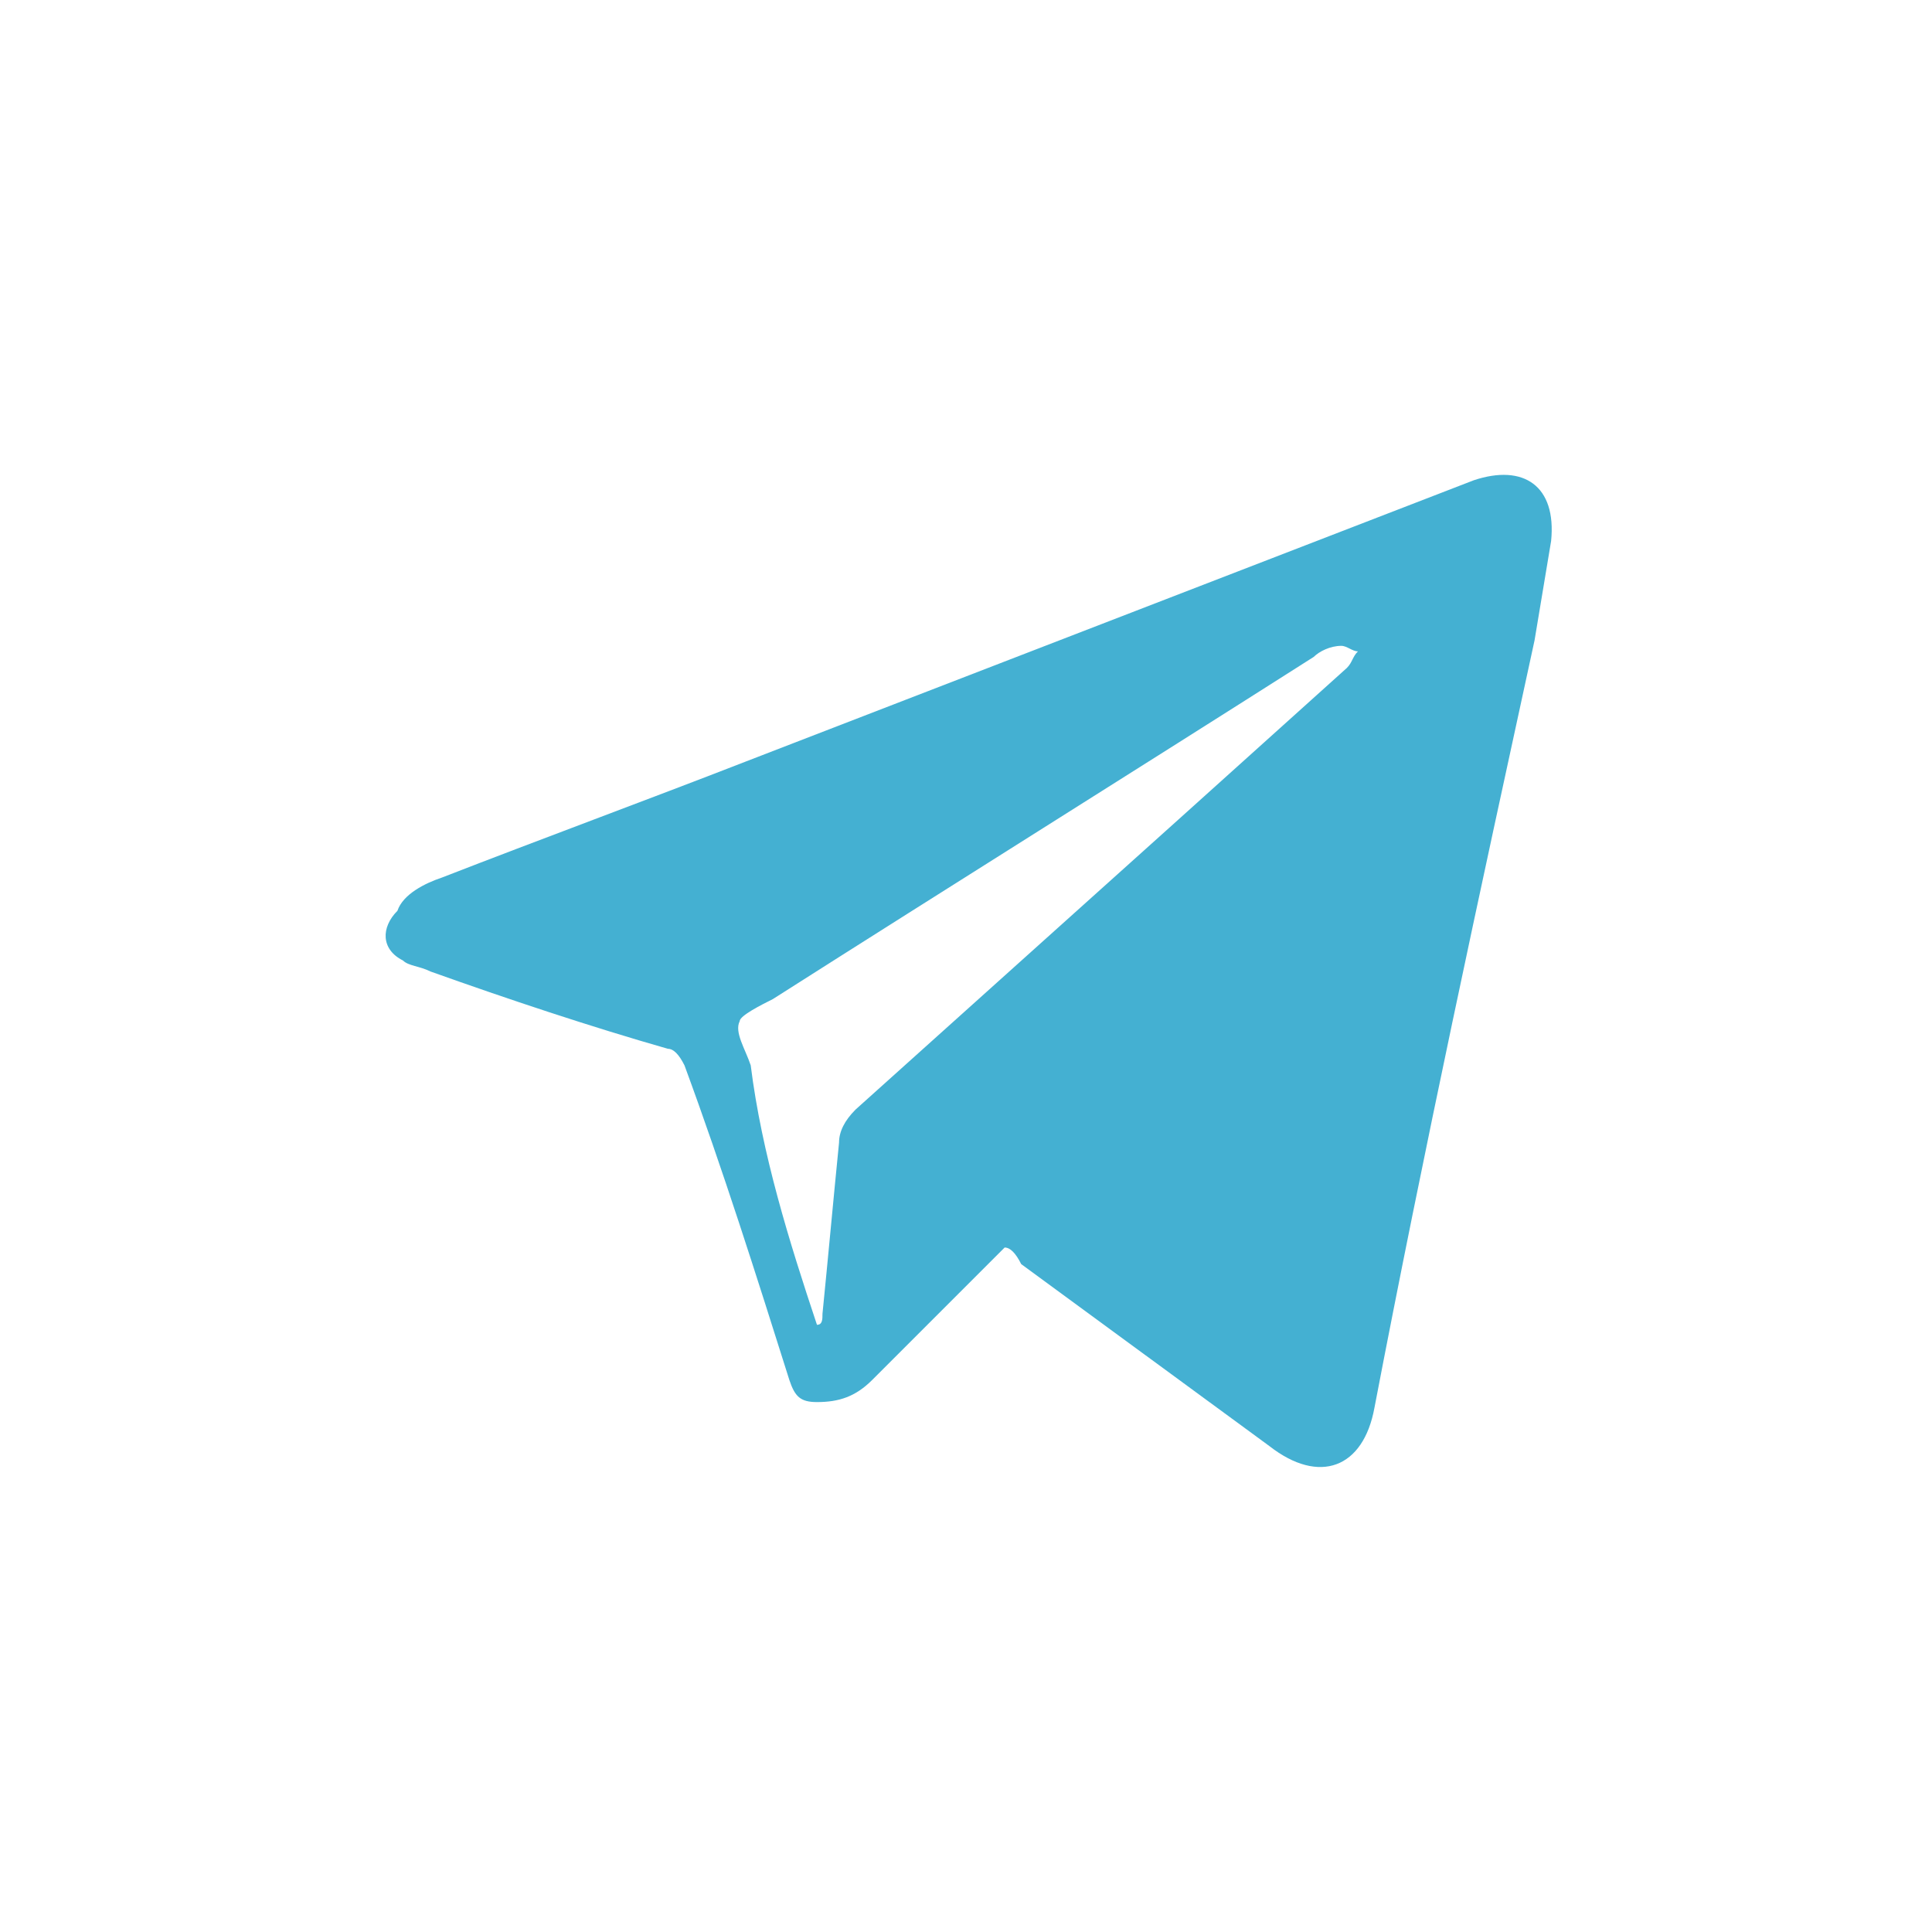 <?xml version="1.0" encoding="utf-8"?>
<!-- Generator: Adobe Illustrator 21.1.0, SVG Export Plug-In . SVG Version: 6.00 Build 0)  -->
<svg version="1.1" id="Layer_1" xmlns="http://www.w3.org/2000/svg" xmlns:xlink="http://www.w3.org/1999/xlink" x="0px" y="0px"
	 viewBox="0 0 35 35" style="enable-background:new 0 0 35 35;" xml:space="preserve">
<style type="text/css">
	.st0{fill:#FFFFFF;}
	.st1{fill:#44B0D2;}
</style>
<rect class="st0" width="35" height="35"/>
<g>
	<g>
		<path class="st1" d="M18.2,22.6c-0.8,0.8-1.6,1.6-2.4,2.4c-0.3,0.3-0.6,0.4-1,0.4c-0.3,0-0.4-0.1-0.5-0.4
			c-0.6-1.9-1.2-3.8-1.9-5.7c-0.1-0.2-0.2-0.3-0.3-0.3c-1.4-0.4-2.9-0.9-4.3-1.4c-0.2-0.1-0.4-0.1-0.5-0.2c-0.4-0.2-0.4-0.6-0.1-0.9
			C7.3,16.2,7.7,16,8,15.9c1.8-0.7,3.7-1.4,5.5-2.1c4.4-1.7,8.8-3.4,13.2-5.1c0.9-0.3,1.5,0.1,1.4,1.1c-0.1,0.6-0.2,1.2-0.3,1.8
			c-1,4.6-2,9.2-2.9,13.9c-0.2,1.1-1,1.4-1.9,0.7c-1.5-1.1-3-2.2-4.5-3.3C18.4,22.7,18.3,22.6,18.2,22.6z M14.8,24
			C14.8,24,14.8,24,14.8,24c0.1,0,0.1-0.1,0.1-0.2c0.1-1,0.2-2.1,0.3-3.1c0-0.2,0.1-0.4,0.3-0.6c2-1.8,3.9-3.5,5.9-5.3
			c1-0.9,2-1.8,3-2.7c0.1-0.1,0.1-0.2,0.2-0.3c-0.1,0-0.2-0.1-0.3-0.1c-0.2,0-0.4,0.1-0.5,0.2c-3.3,2.1-6.5,4.1-9.8,6.2
			c-0.2,0.1-0.6,0.3-0.6,0.4c-0.1,0.2,0.1,0.5,0.2,0.8C13.8,20.9,14.3,22.5,14.8,24z"/>
	</g>
</g>
</svg>
